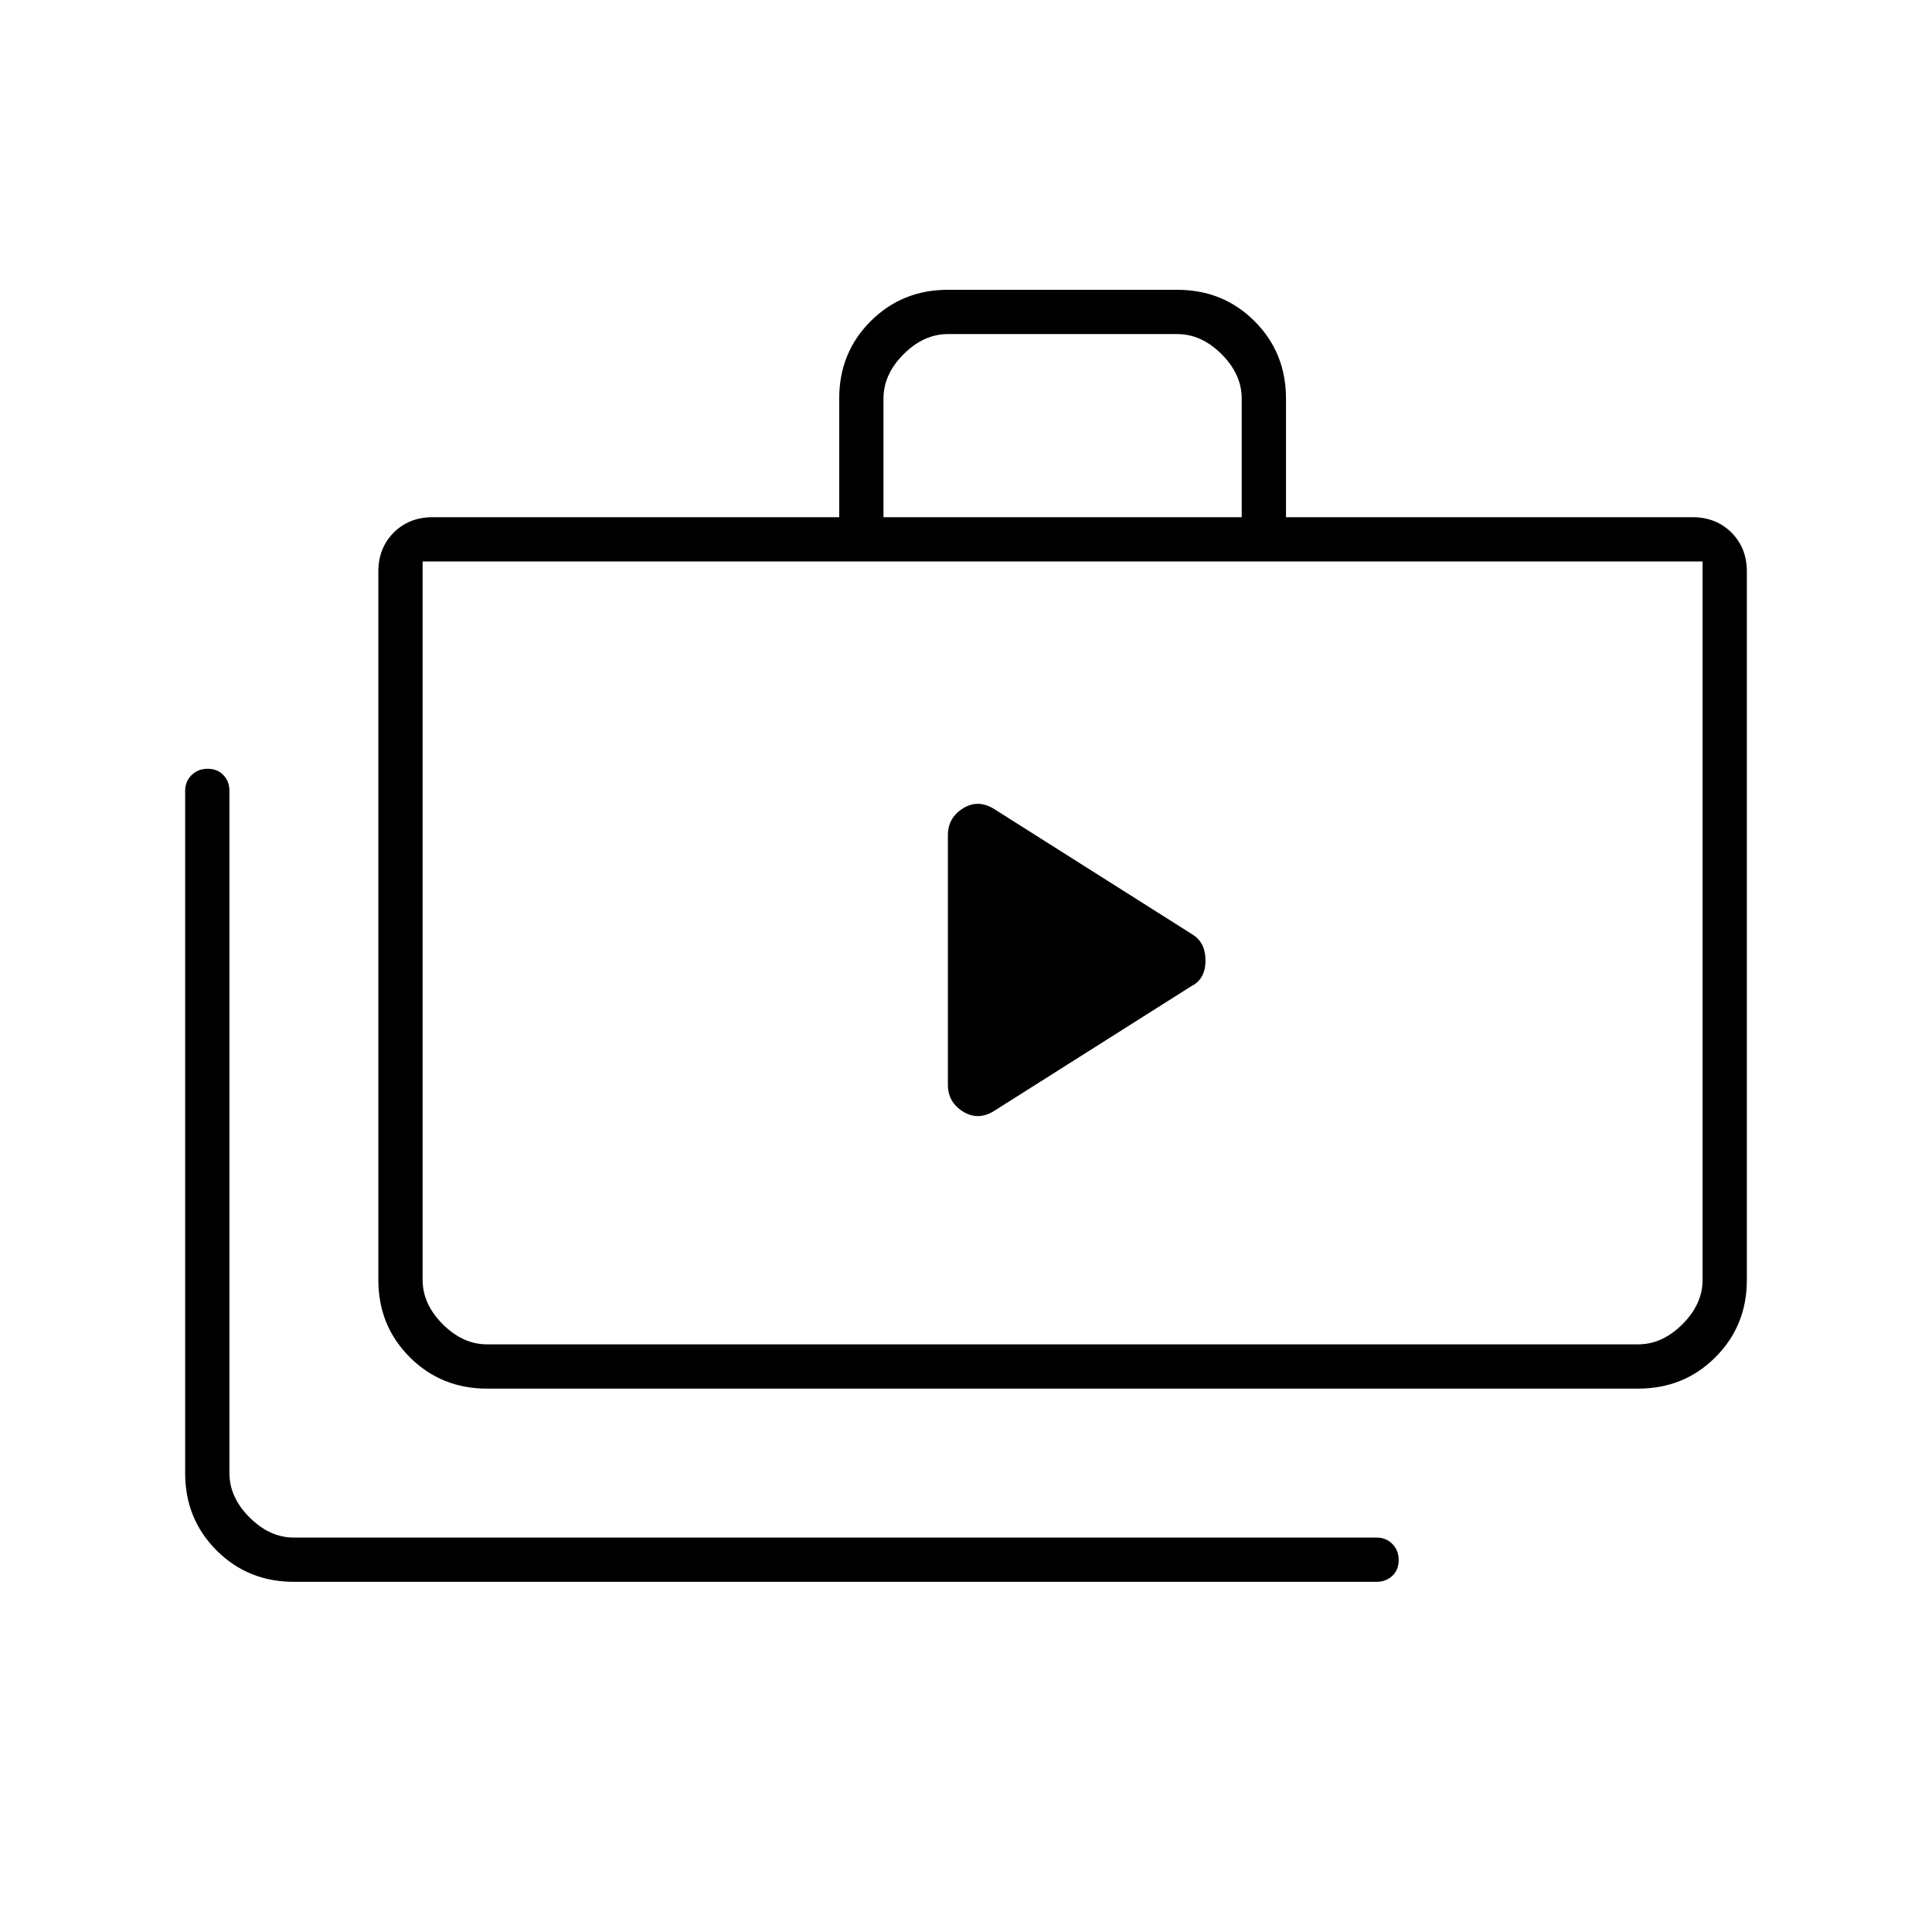 <svg xmlns="http://www.w3.org/2000/svg" height="48" viewBox="0 -960 960 960" width="48"><path d="M146-174q-22.78 0-38.39-15.61Q92-205.23 92-228v-339q0-4.72 3.19-7.86 3.2-3.14 8-3.14 4.81 0 7.81 3.14t3 7.86v339q0 12 10 22t22 10h538q4.72 0 7.86 3.19 3.14 3.2 3.14 8 0 4.81-3.14 7.81t-7.86 3H146Zm96-96q-22.77 0-38.39-15.61Q188-301.23 188-324v-352q0-11.72 7.64-19.36Q203.27-703 215-703h202v-59q0-22.78 15.61-38.39Q448.23-816 471-816h114q22.78 0 38.39 15.61T639-762v59h202q11.72 0 19.36 7.64Q868-687.72 868-676v352q0 22.77-15.61 38.39Q836.78-270 814-270H242Zm0-22h572q12 0 22-10t10-22v-357H210v357q0 12 10 22t22 10Zm197-411h178v-59q0-12-10-22t-22-10H471q-12 0-22 10t-10 22v59ZM210-292v-389 389Zm261-129q0 8.64 7.5 13.32T494-408l98-62q7-3.5 7-12.75T592-496l-98-62q-8-5-15.5-.32T471-545v124Z"/></svg>